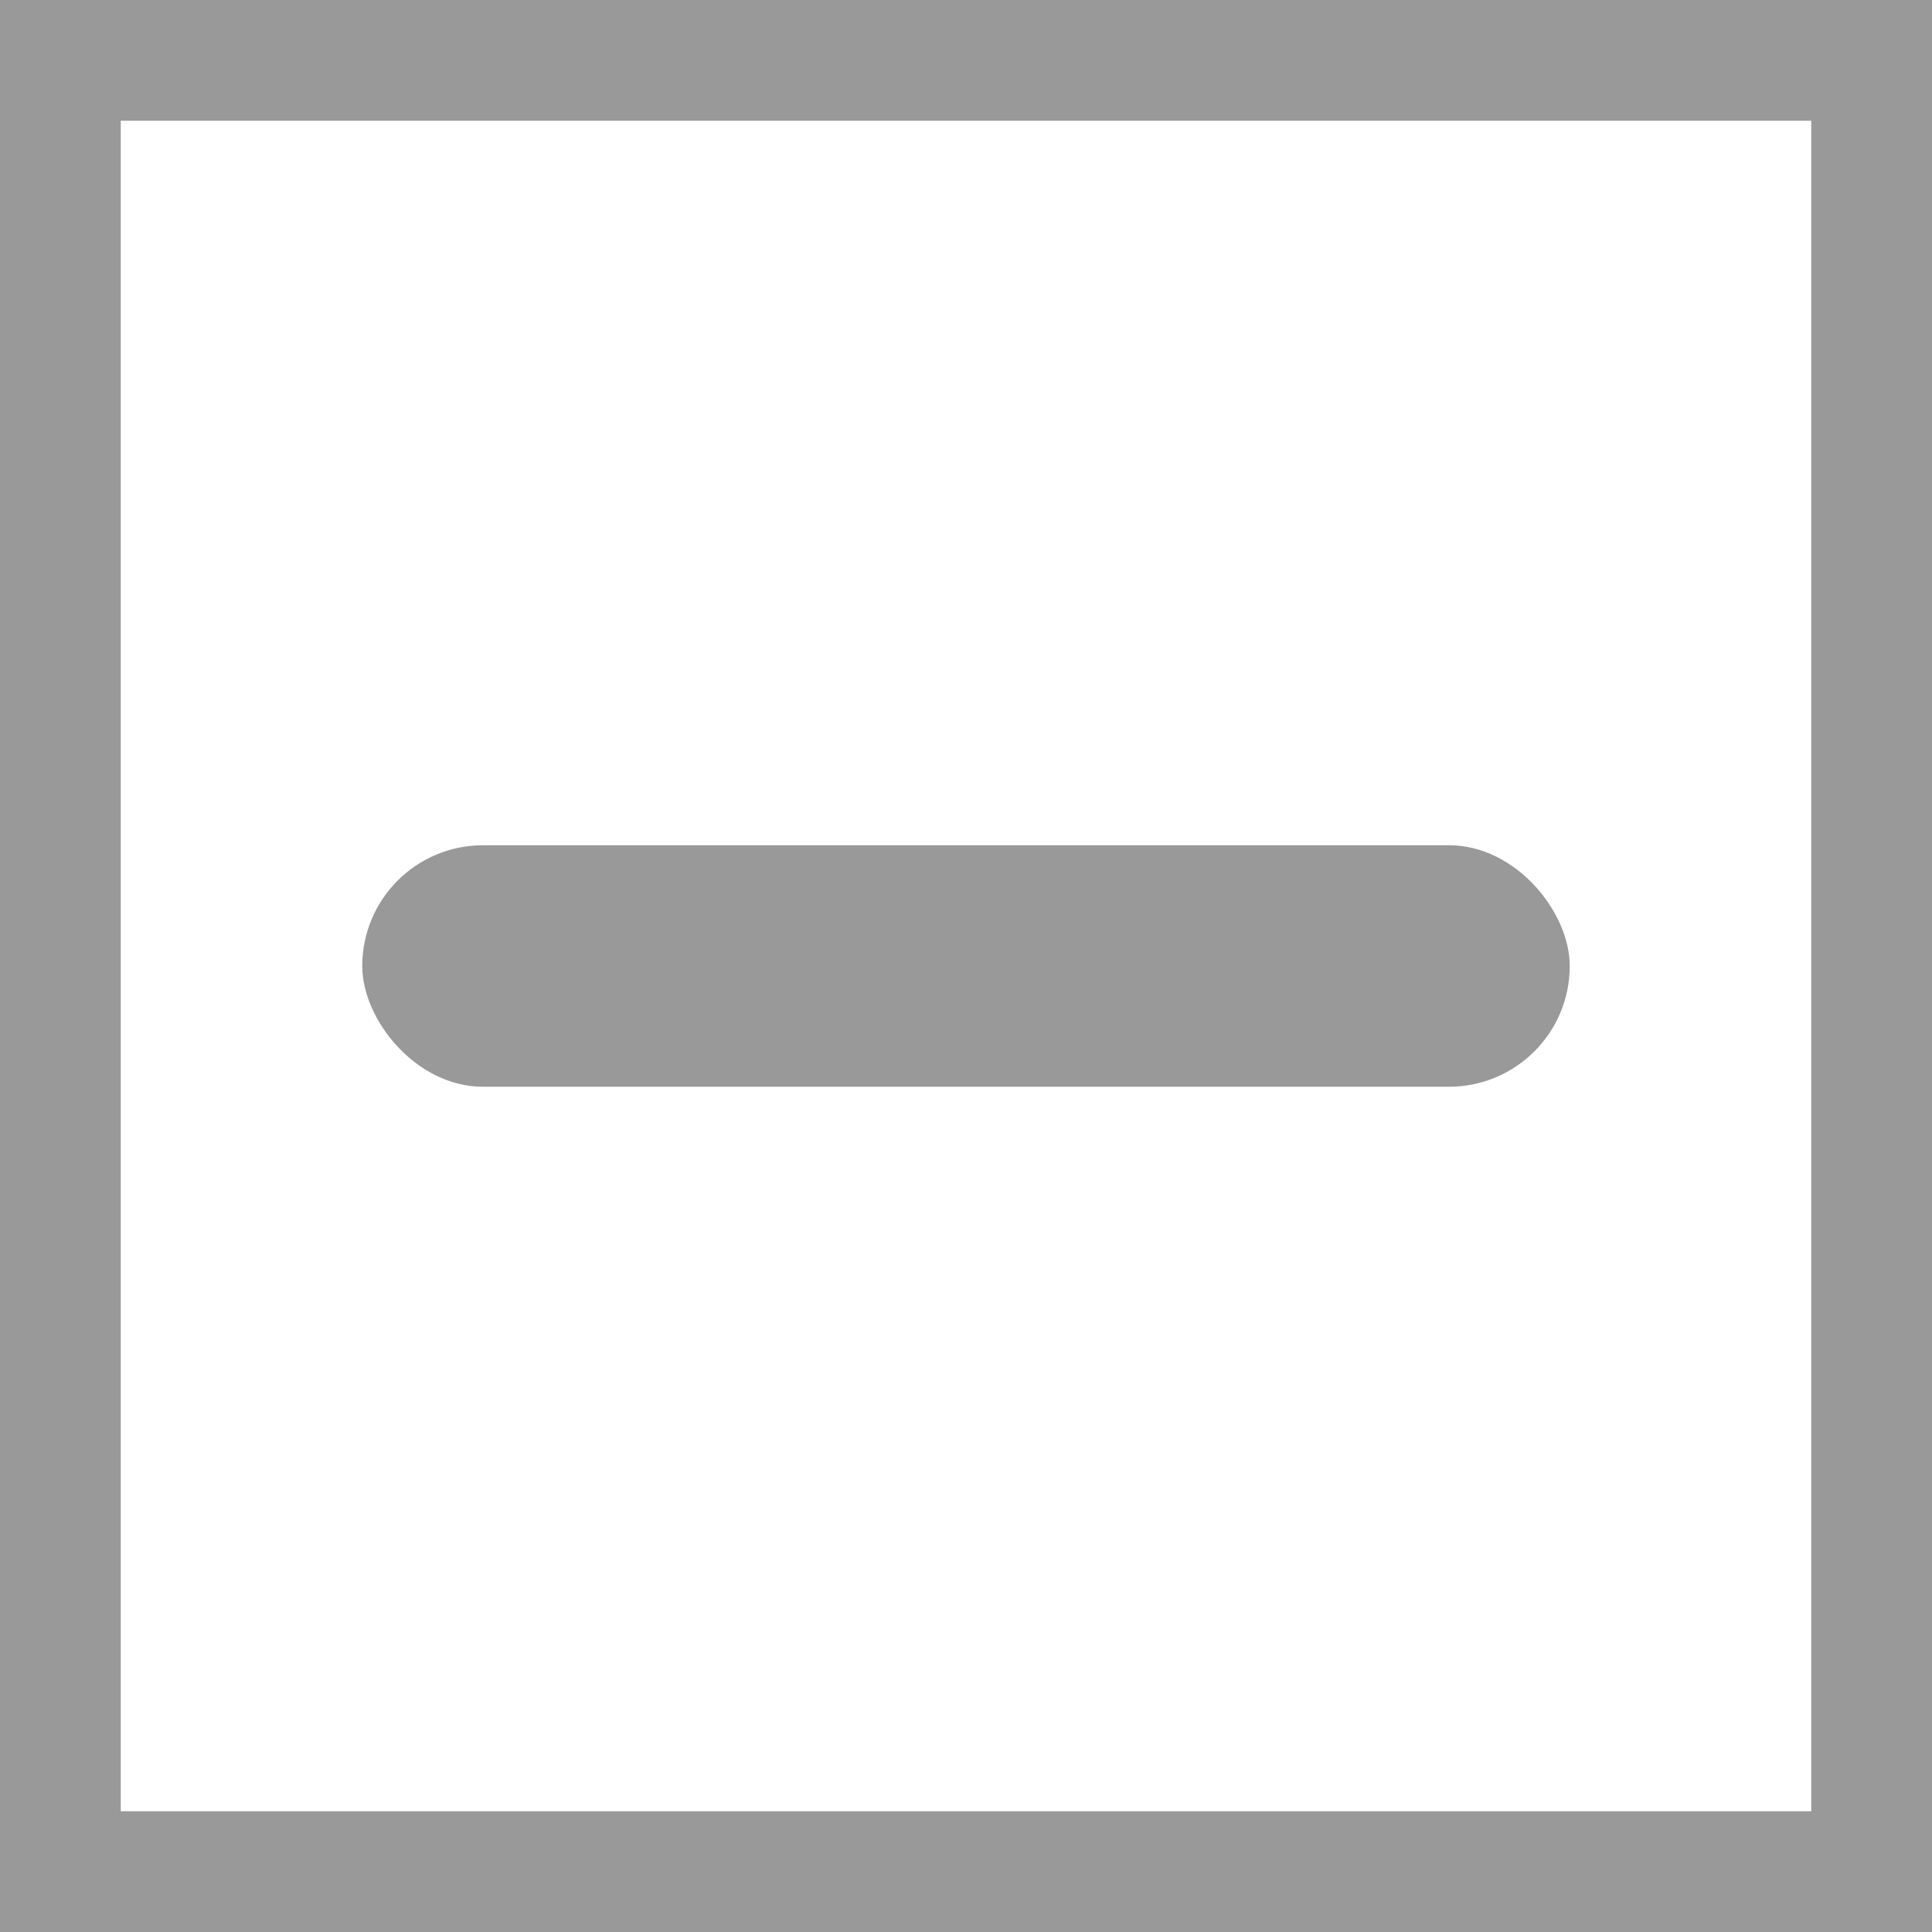 <?xml version="1.0" encoding="UTF-8"?>
<svg width="16px" height="16px" viewBox="0 0 16 16" version="1.1" xmlns="http://www.w3.org/2000/svg" xmlns:xlink="http://www.w3.org/1999/xlink">
    <title>编组 2</title>
    <g id="页面-1" stroke="none" stroke-width="1" fill="none" fill-rule="evenodd">
        <g id="协议-协议管理-协议头管理" transform="translate(-260, -296)">
            <g id="编组-3" transform="translate(240, 246)">
                <g id="编组-2" transform="translate(20, 50)">
                    <rect id="矩形" stroke="#999999" x="0.5" y="0.5" width="15" height="15"></rect>
                    <rect id="矩形" fill="#999999" x="3" y="7" width="10" height="2" rx="1"></rect>
                </g>
            </g>
        </g>
    </g>
</svg>